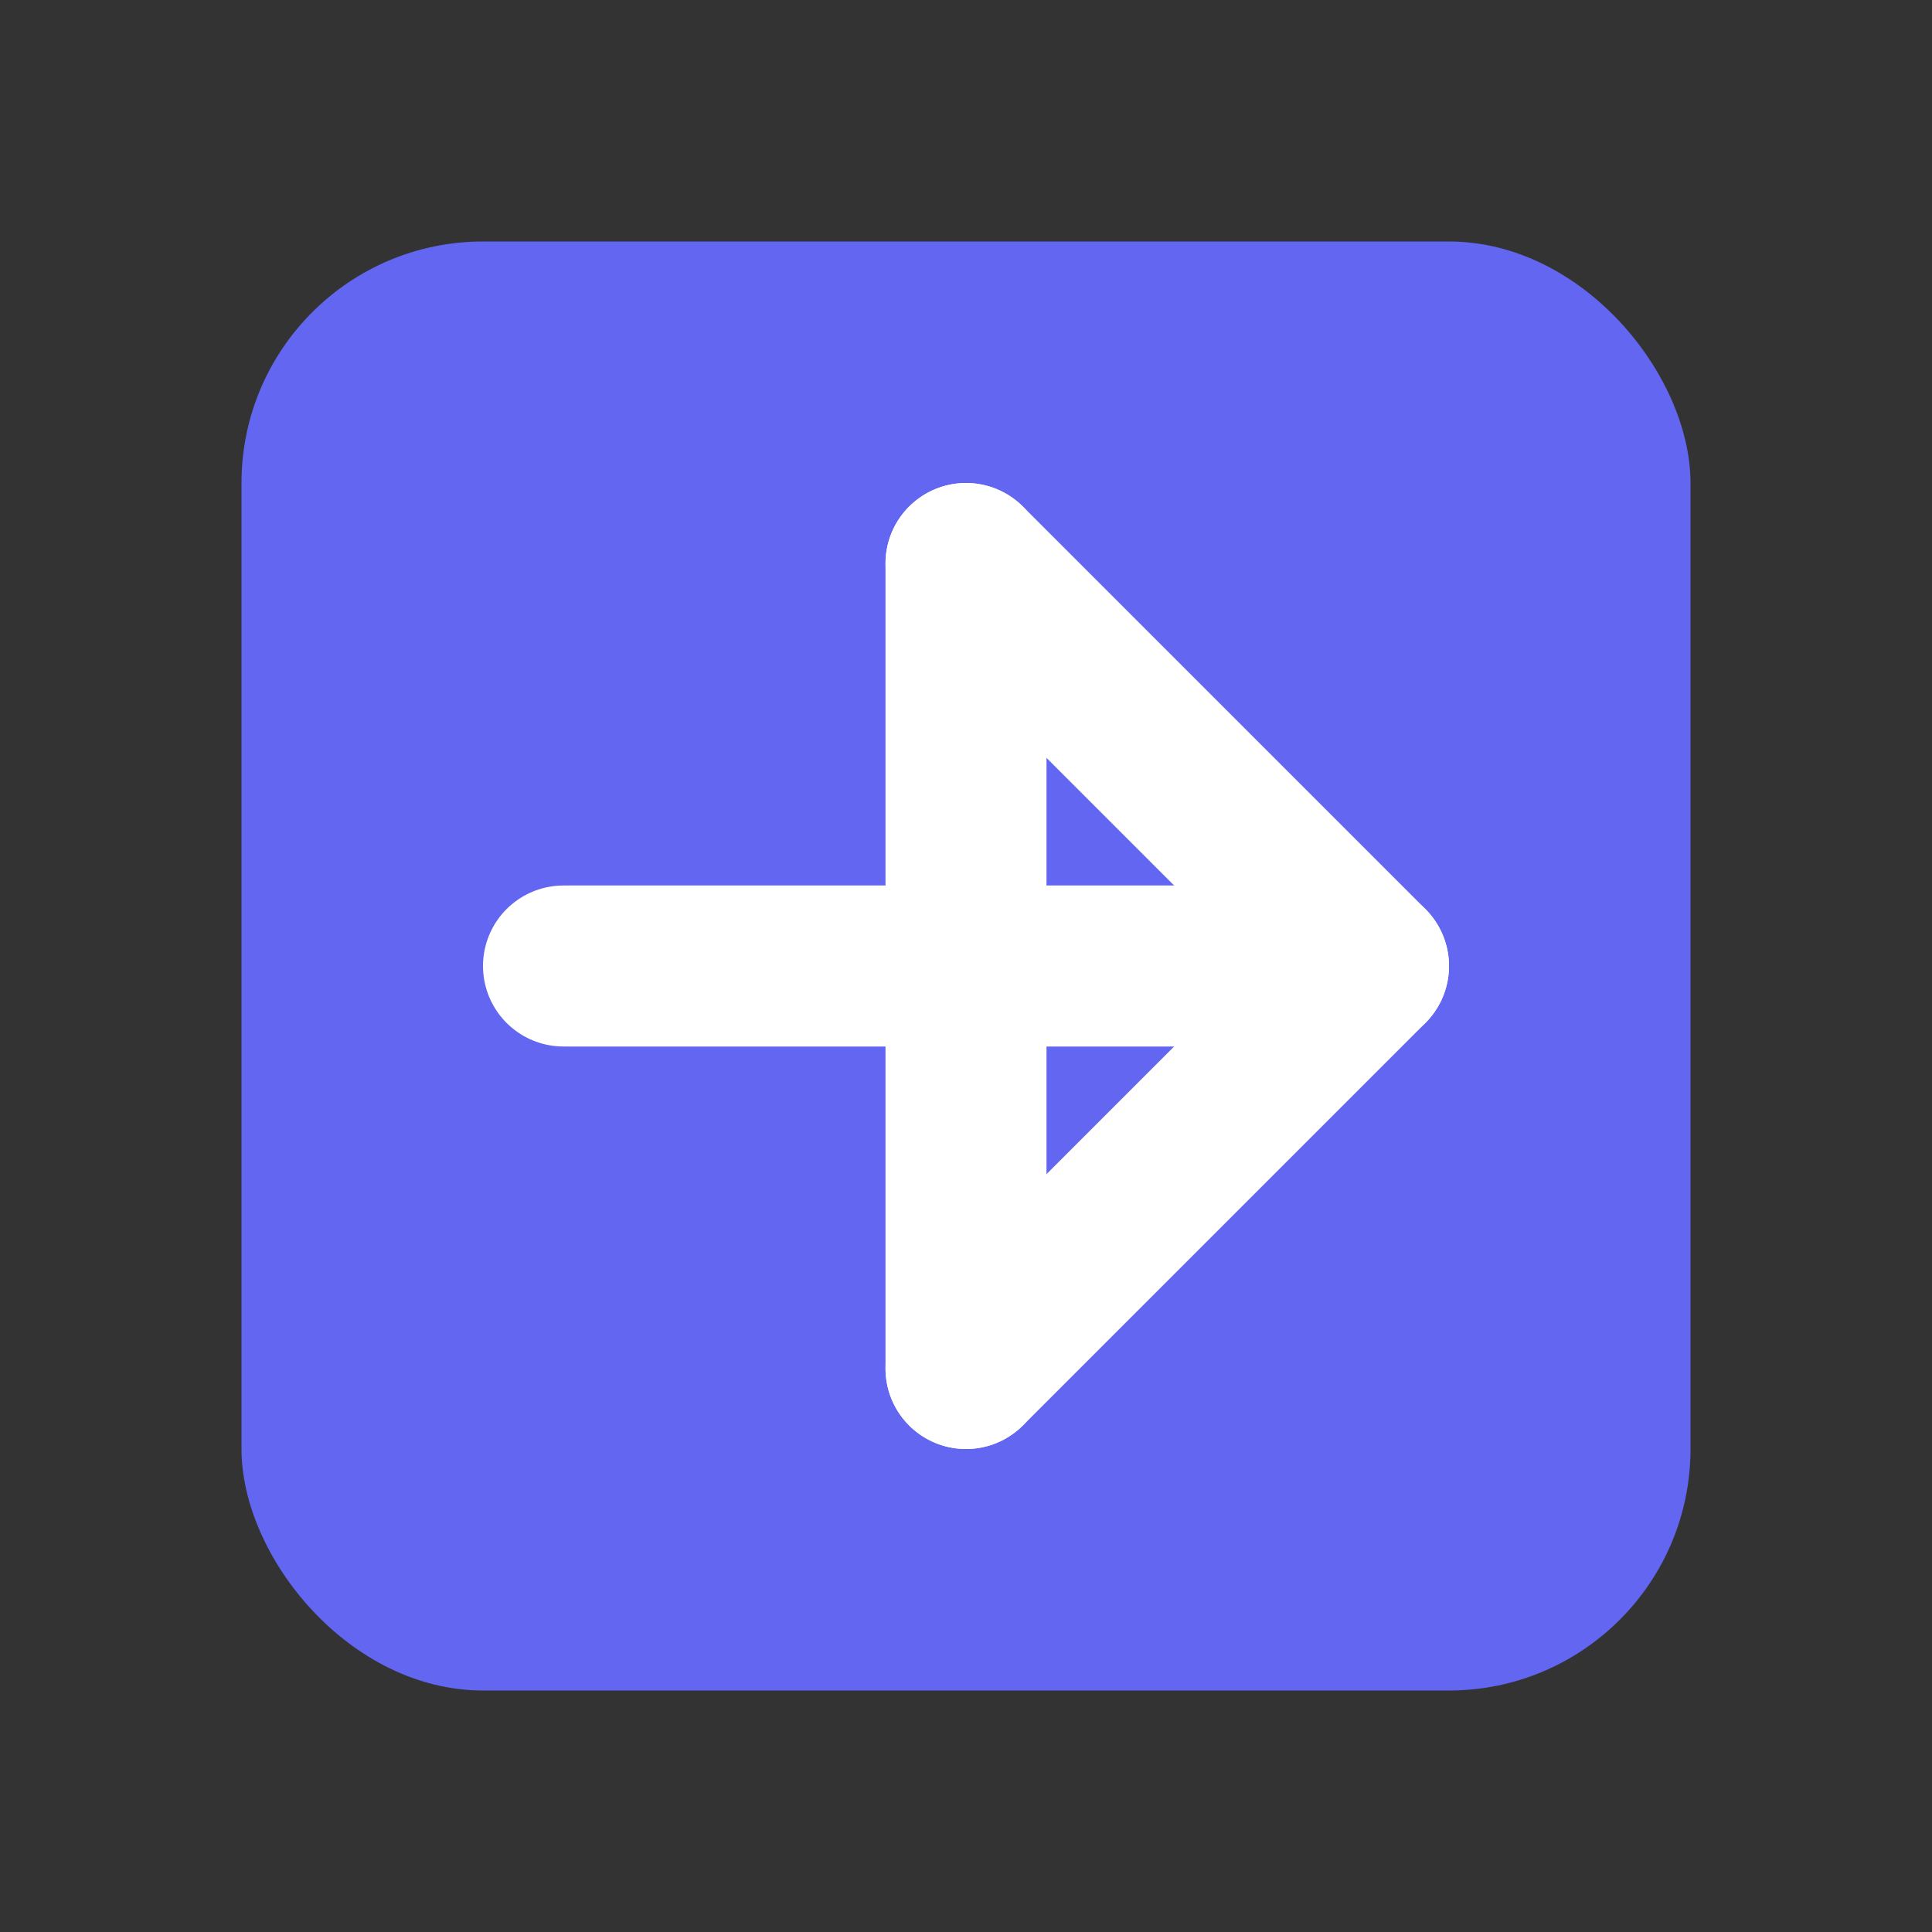 <?xml version="1.0" encoding="UTF-8"?>
<svg xmlns="http://www.w3.org/2000/svg" viewBox="0 0 24 24" fill="#6366F1">
  <rect x="0" y="0" width="24" height="24" fill="#333333" stroke="none"/>
  <rect x="3" y="3" width="18" height="18" rx="3" ry="3"/>
  <path d="M7 12h10M12 7v10" stroke="white" stroke-width="2" stroke-linecap="round"/>
  <path d="M12 7l5 5-5 5" stroke="white" fill="none" stroke-width="2" stroke-linecap="round" stroke-linejoin="round"/>
</svg>